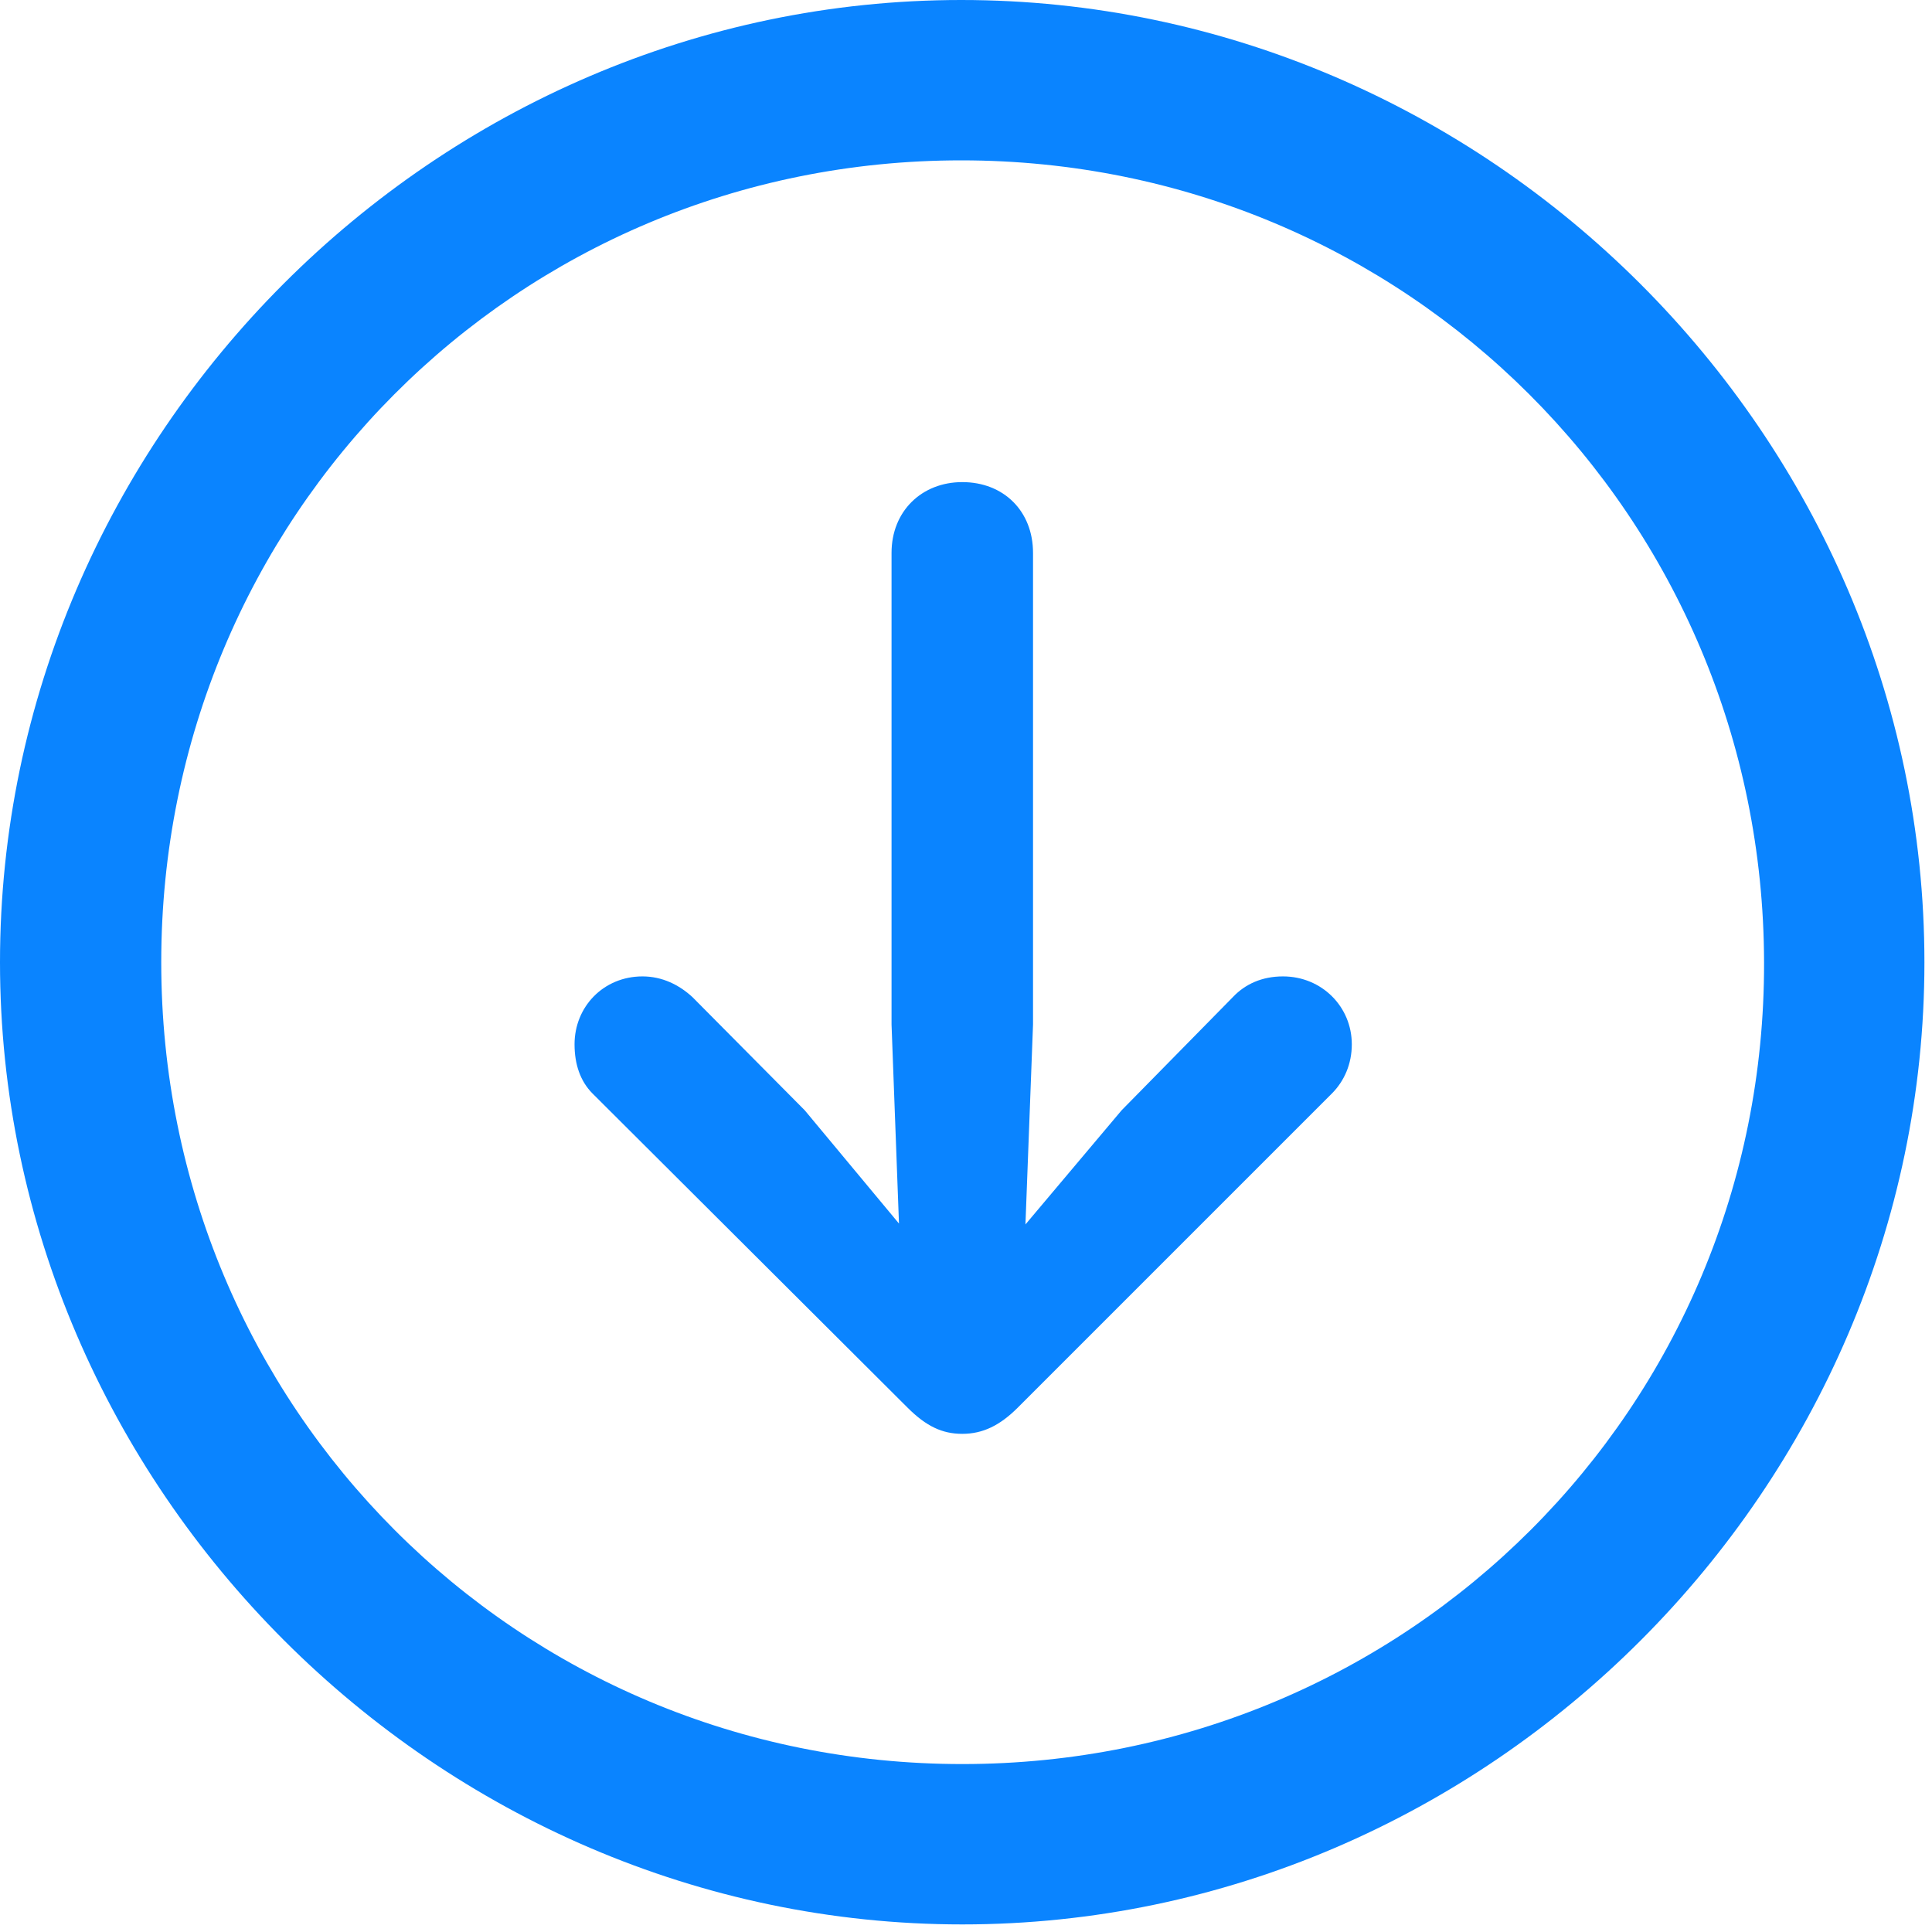 <svg width="13" height="13" viewBox="0 0 13 13" fill="none" xmlns="http://www.w3.org/2000/svg">
<path d="M6.475 12.949C10.017 12.949 12.949 10.01 12.949 6.475C12.949 2.933 10.01 0 6.468 0C2.933 0 0 2.933 0 6.475C0 10.01 2.939 12.949 6.475 12.949ZM6.475 11.87C3.479 11.87 1.085 9.471 1.085 6.475C1.085 3.479 3.472 1.079 6.468 1.079C9.464 1.079 11.864 3.479 11.87 6.475C11.877 9.471 9.471 11.87 6.475 11.87ZM6.475 3.244C6.202 3.244 5.999 3.44 5.999 3.72V6.894L6.049 8.233L5.415 7.471L4.659 6.709C4.57 6.627 4.456 6.57 4.323 6.57C4.062 6.57 3.866 6.773 3.866 7.027C3.866 7.16 3.904 7.274 3.986 7.357L6.106 9.471C6.233 9.598 6.341 9.648 6.475 9.648C6.614 9.648 6.729 9.591 6.849 9.471L8.963 7.357C9.045 7.274 9.096 7.16 9.096 7.027C9.096 6.773 8.893 6.57 8.633 6.57C8.493 6.57 8.379 6.621 8.296 6.709L7.547 7.471L6.9 8.239L6.951 6.894V3.72C6.951 3.44 6.754 3.244 6.475 3.244Z" fill="#0A84FF"/>
</svg>
